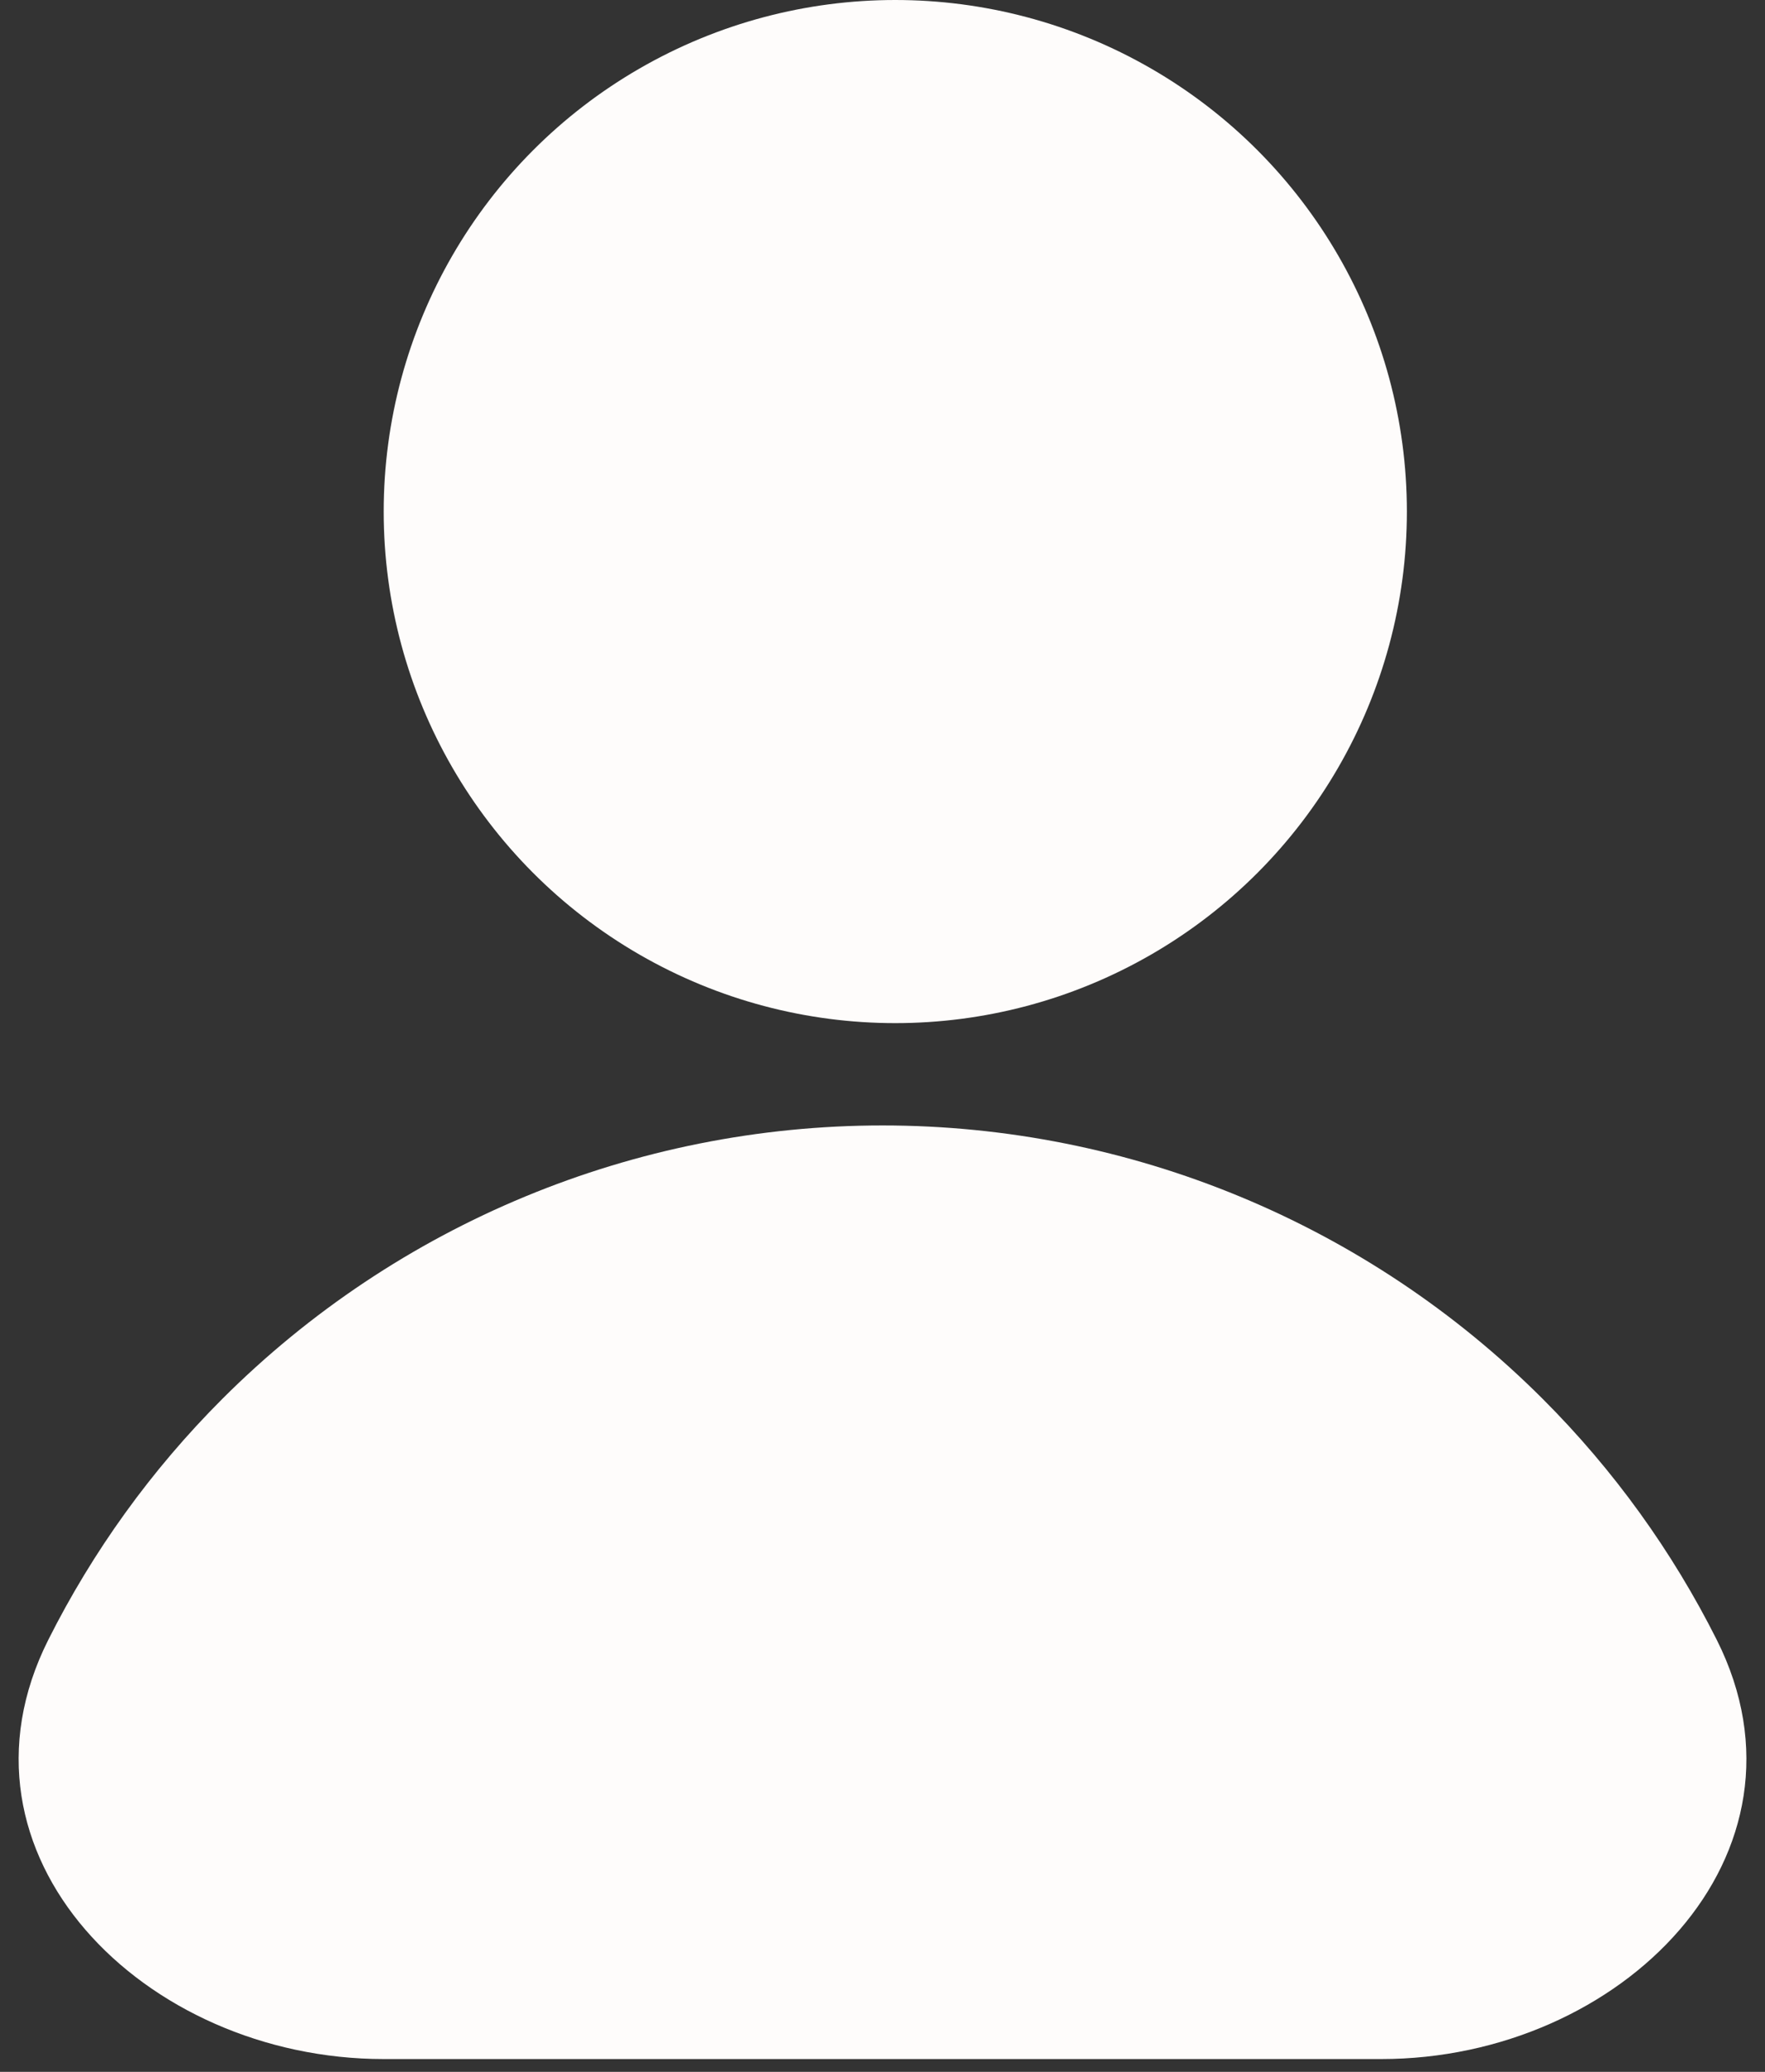 <svg width="69" height="81" viewBox="0 0 69 81" fill="none" xmlns="http://www.w3.org/2000/svg">
<rect x="0" y="0" width="69" height="81" fill="#333333" stroke="none"/>
<circle cx="35" cy="20" r="20" fill="#FEFCFB"/>
<path d="M54.001 80.5C63.39 80.5 71.329 72.496 67.113 64.108C65.379 60.657 63.092 57.472 60.31 54.691C53.465 47.846 44.181 44 34.501 44C24.82 44 15.537 47.846 8.691 54.691C5.91 57.472 3.623 60.657 1.889 64.108C-2.328 72.496 5.612 80.5 15.001 80.5L54.001 80.5Z" fill="#FEFCFB"/>
</svg>
